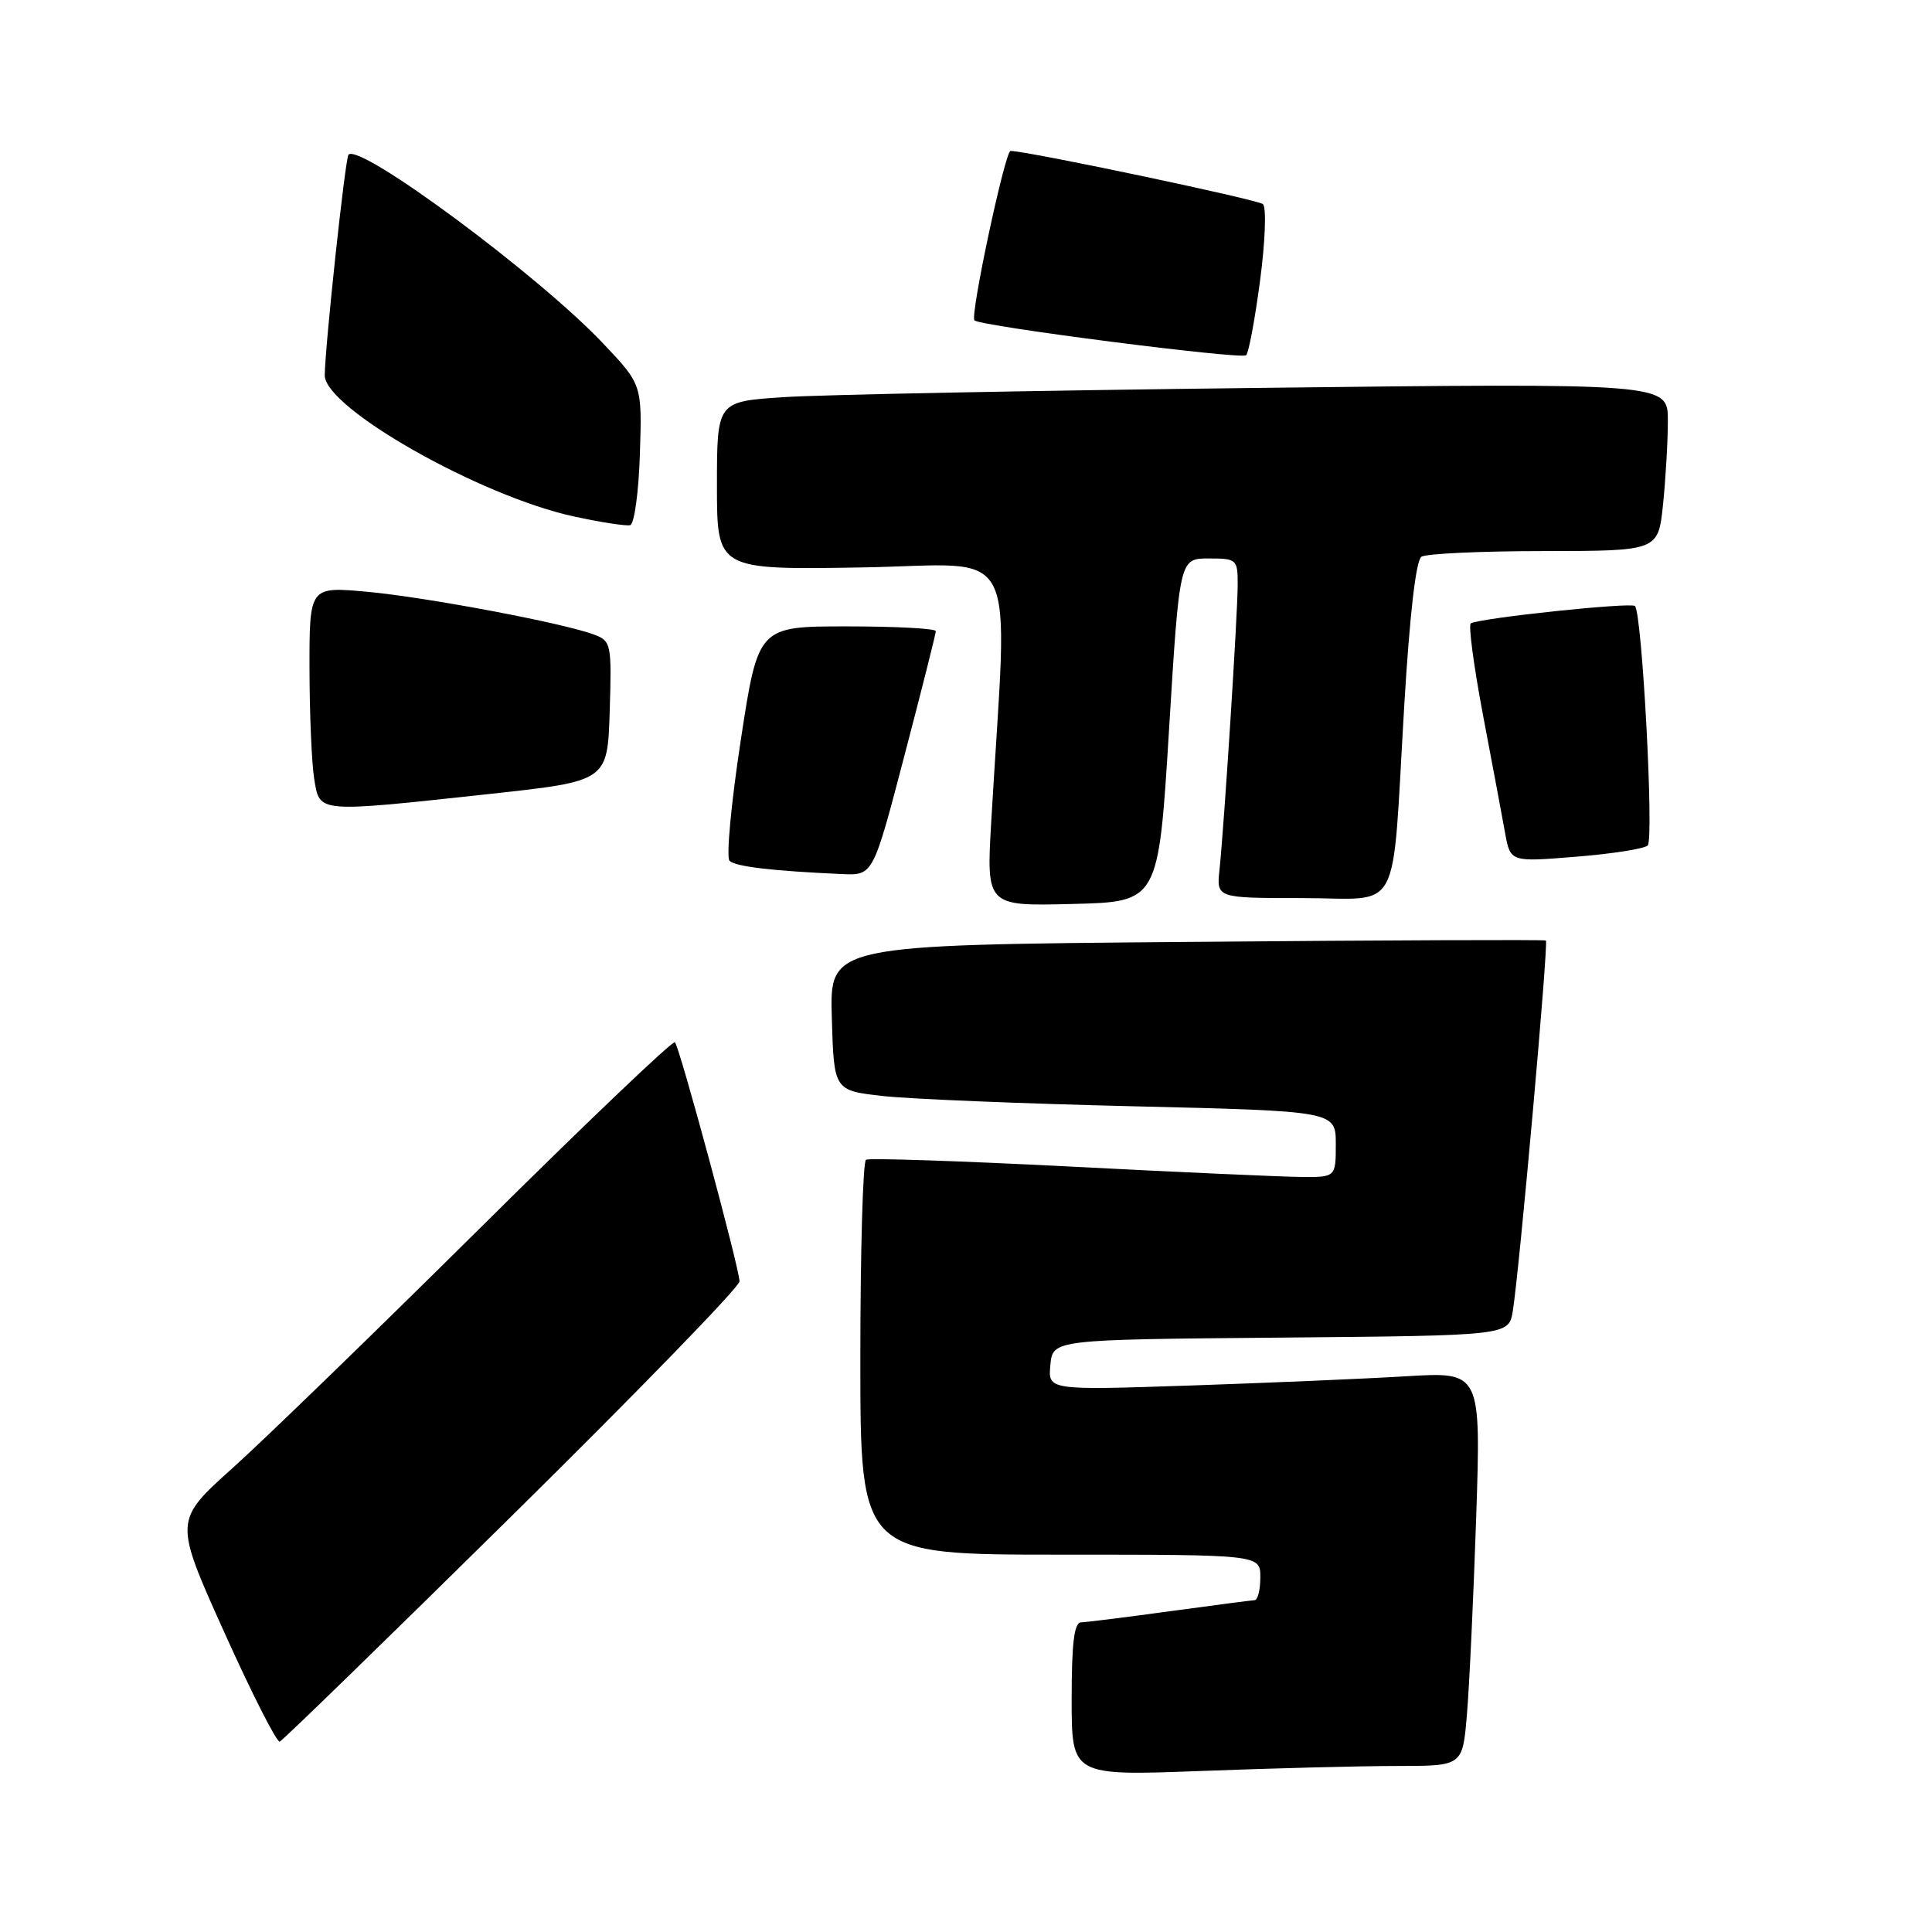 <?xml version="1.0" encoding="UTF-8" standalone="no"?>
<!DOCTYPE svg PUBLIC "-//W3C//DTD SVG 1.1//EN" "http://www.w3.org/Graphics/SVG/1.1/DTD/svg11.dtd" >
<svg xmlns="http://www.w3.org/2000/svg" xmlns:xlink="http://www.w3.org/1999/xlink" version="1.1" viewBox="0 0 256 256">
 <g >
 <path fill="currentColor"
d=" M 185.15 234.00 C 193.80 234.00 193.80 234.00 194.37 227.25 C 194.69 223.54 195.24 211.79 195.60 201.13 C 196.24 181.77 196.24 181.77 186.37 182.36 C 180.94 182.69 168.03 183.24 157.68 183.59 C 138.86 184.22 138.86 184.22 139.18 180.86 C 139.50 177.50 139.50 177.50 169.71 177.24 C 199.91 176.97 199.91 176.97 200.45 173.74 C 201.31 168.53 205.21 124.86 204.84 124.62 C 204.65 124.50 183.22 124.58 157.22 124.81 C 109.93 125.21 109.93 125.21 110.22 134.85 C 110.50 144.50 110.50 144.50 117.00 145.23 C 120.58 145.63 135.54 146.24 150.25 146.59 C 177.00 147.23 177.00 147.23 177.00 151.61 C 177.00 156.00 177.00 156.00 172.25 155.95 C 169.64 155.92 155.80 155.30 141.50 154.56 C 127.20 153.83 115.16 153.43 114.75 153.67 C 114.34 153.92 114.00 165.79 114.00 180.06 C 114.00 206.00 114.00 206.00 140.50 206.00 C 167.00 206.00 167.00 206.00 167.00 209.00 C 167.00 210.65 166.66 212.01 166.25 212.03 C 165.84 212.05 160.78 212.71 155.00 213.50 C 149.22 214.29 143.94 214.95 143.25 214.97 C 142.33 214.99 142.00 217.72 142.00 225.16 C 142.00 235.31 142.00 235.31 159.25 234.66 C 168.74 234.30 180.39 234.00 185.15 234.00 Z  M 67.89 200.79 C 84.45 184.46 98.00 170.51 97.99 169.79 C 97.98 168.07 90.05 138.72 89.43 138.10 C 89.16 137.83 77.59 148.86 63.72 162.62 C 49.85 176.37 35.03 190.75 30.78 194.56 C 23.06 201.50 23.06 201.50 29.71 216.27 C 33.37 224.40 36.68 230.92 37.07 230.77 C 37.46 230.62 51.33 217.13 67.89 200.79 Z  M 154.90 96.75 C 156.29 74.00 156.29 74.00 160.15 74.00 C 163.88 74.00 164.00 74.11 164.00 77.48 C 164.00 81.33 162.21 109.35 161.59 115.25 C 161.19 119.00 161.19 119.00 172.55 119.00 C 185.94 119.00 184.37 121.98 186.07 93.50 C 186.79 81.45 187.62 74.23 188.35 73.77 C 188.98 73.36 196.30 73.02 204.61 73.02 C 219.72 73.00 219.72 73.00 220.36 66.85 C 220.71 63.47 221.00 58.47 221.00 55.73 C 221.00 50.76 221.00 50.76 166.75 51.40 C 136.91 51.75 108.56 52.30 103.75 52.63 C 95.00 53.21 95.00 53.21 95.00 64.36 C 95.00 75.50 95.00 75.50 114.15 75.19 C 135.57 74.84 133.55 70.88 131.35 108.78 C 130.69 120.07 130.69 120.07 142.10 119.78 C 153.50 119.50 153.50 119.50 154.90 96.75 Z  M 119.84 100.13 C 122.13 91.40 124.00 83.97 124.00 83.63 C 124.00 83.28 118.70 83.00 112.23 83.00 C 100.46 83.00 100.46 83.00 98.15 98.12 C 96.88 106.43 96.21 113.61 96.67 114.06 C 97.45 114.83 102.35 115.41 111.59 115.82 C 115.69 116.00 115.69 116.00 119.84 100.13 Z  M 218.33 112.03 C 219.18 111.22 217.59 81.26 216.64 80.30 C 216.11 79.78 196.12 81.89 194.89 82.60 C 194.55 82.79 195.28 88.25 196.50 94.72 C 197.73 101.20 199.05 108.24 199.43 110.36 C 200.13 114.23 200.13 114.23 208.82 113.52 C 213.59 113.14 217.87 112.47 218.33 112.03 Z  M 65.00 105.19 C 80.50 103.50 80.50 103.50 80.79 94.24 C 81.06 85.38 80.98 84.94 78.78 84.11 C 74.75 82.57 56.49 79.13 48.62 78.41 C 41.00 77.72 41.00 77.72 41.01 88.61 C 41.02 94.60 41.30 101.19 41.64 103.25 C 42.39 107.75 41.84 107.70 65.00 105.19 Z  M 84.79 60.15 C 85.08 50.96 85.08 50.96 79.91 45.50 C 71.39 36.49 47.72 18.94 46.18 20.49 C 45.75 20.91 43.09 45.65 43.03 49.71 C 42.97 54.04 63.62 65.75 76.07 68.44 C 79.61 69.21 82.95 69.72 83.50 69.59 C 84.05 69.45 84.63 65.20 84.79 60.15 Z  M 166.97 37.15 C 167.65 32.01 167.82 27.46 167.35 27.05 C 166.67 26.44 136.09 20.00 133.90 20.00 C 133.18 20.00 128.51 41.85 129.12 42.45 C 129.88 43.22 164.48 47.66 165.12 47.07 C 165.46 46.76 166.29 42.29 166.97 37.15 Z "/>
</g>
</svg>